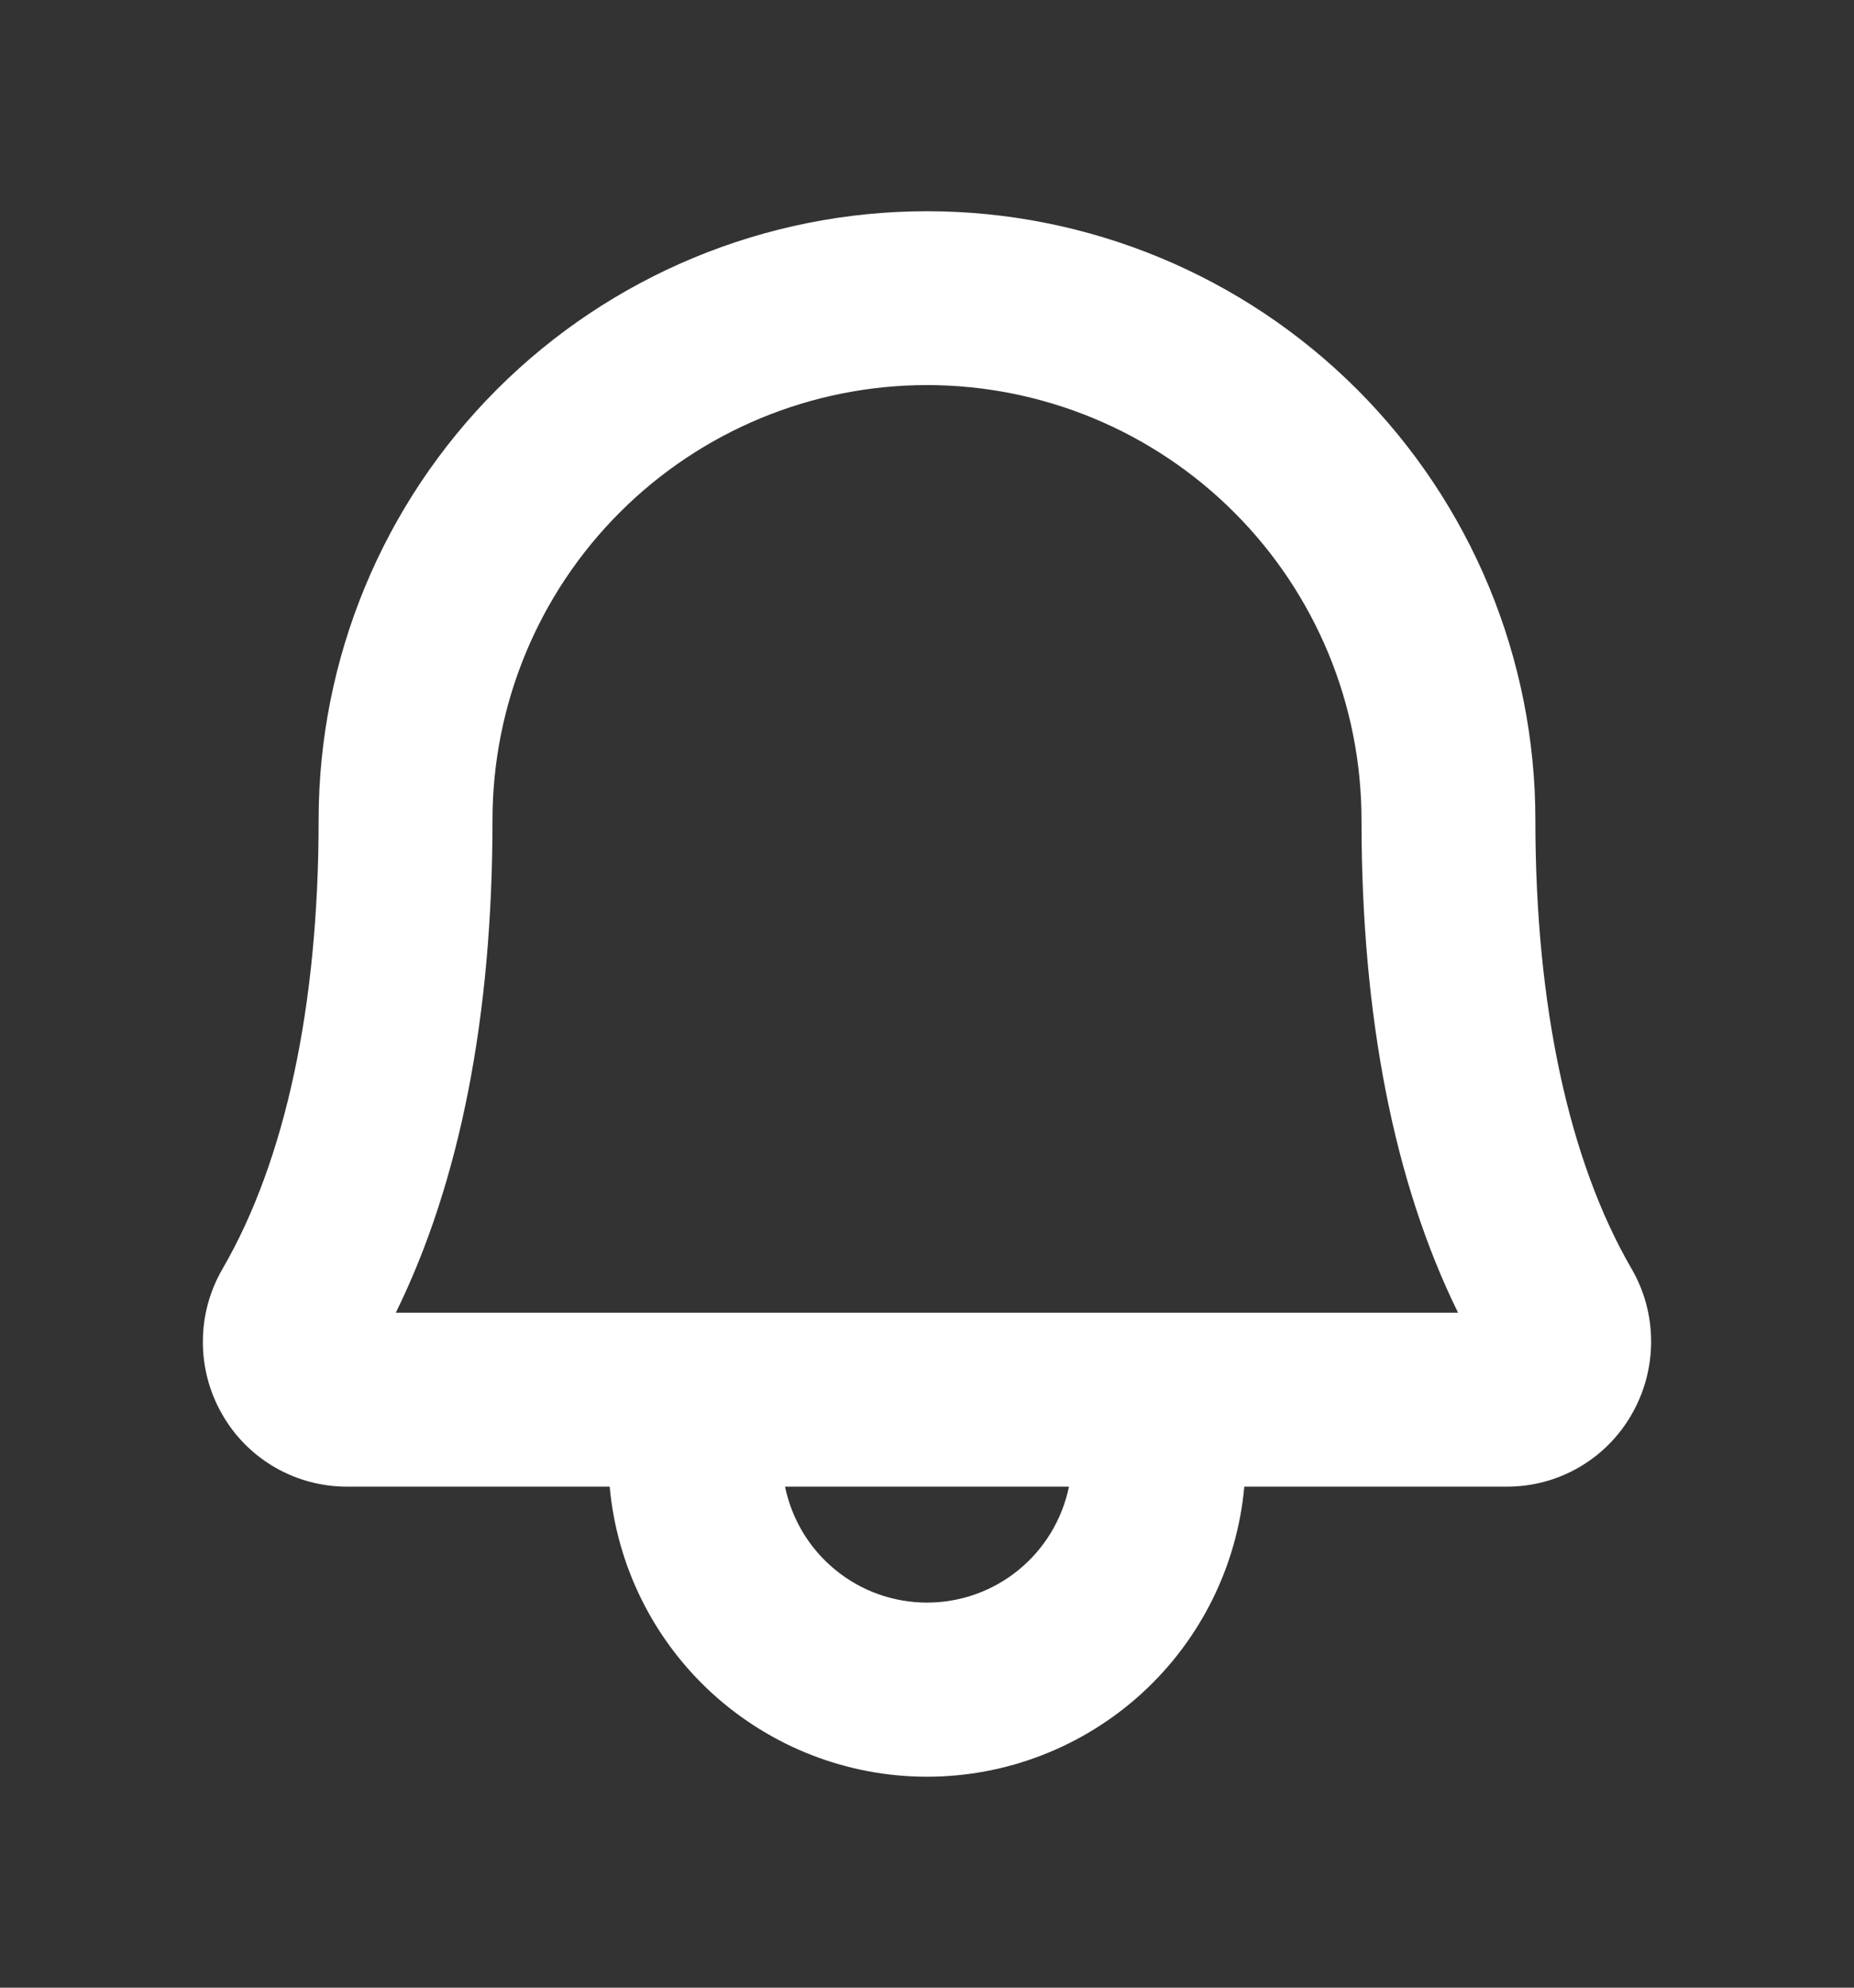 <svg width="14" height="15" viewBox="0 0 14 15" fill="none" xmlns="http://www.w3.org/2000/svg">
<rect x="0" y="0" width="14" height="15" fill="#333333" stroke="none"/>
<path d="M12.32 9.574C11.846 8.758 11.594 7.586 11.594 6.188C11.594 4.969 11.11 3.801 10.248 2.939C9.387 2.078 8.218 1.594 7 1.594C5.782 1.594 4.613 2.078 3.752 2.939C2.89 3.801 2.406 4.969 2.406 6.188C2.406 7.586 2.155 8.758 1.681 9.574C1.584 9.741 1.532 9.93 1.532 10.123C1.531 10.315 1.581 10.505 1.677 10.672C1.772 10.839 1.91 10.978 2.077 11.074C2.243 11.17 2.433 11.22 2.625 11.219H4.604C4.658 11.817 4.934 12.373 5.377 12.778C5.821 13.183 6.399 13.408 7 13.408C7.601 13.408 8.179 13.183 8.623 12.778C9.066 12.373 9.342 11.817 9.396 11.219H11.375C11.567 11.22 11.756 11.17 11.922 11.074C12.089 10.978 12.227 10.839 12.322 10.672C12.418 10.505 12.468 10.316 12.468 10.123C12.468 9.93 12.417 9.741 12.32 9.574ZM7 12.094C6.748 12.094 6.503 12.007 6.308 11.847C6.113 11.688 5.979 11.466 5.928 11.219H8.072C8.021 11.466 7.887 11.688 7.692 11.847C7.497 12.007 7.252 12.094 7 12.094ZM2.989 9.906C3.473 8.922 3.719 7.672 3.719 6.188C3.719 5.317 4.064 4.483 4.68 3.867C5.295 3.252 6.13 2.906 7 2.906C7.87 2.906 8.705 3.252 9.32 3.867C9.936 4.483 10.281 5.317 10.281 6.188C10.281 7.671 10.526 8.922 11.01 9.906H2.989Z" fill="white"/>
</svg>
